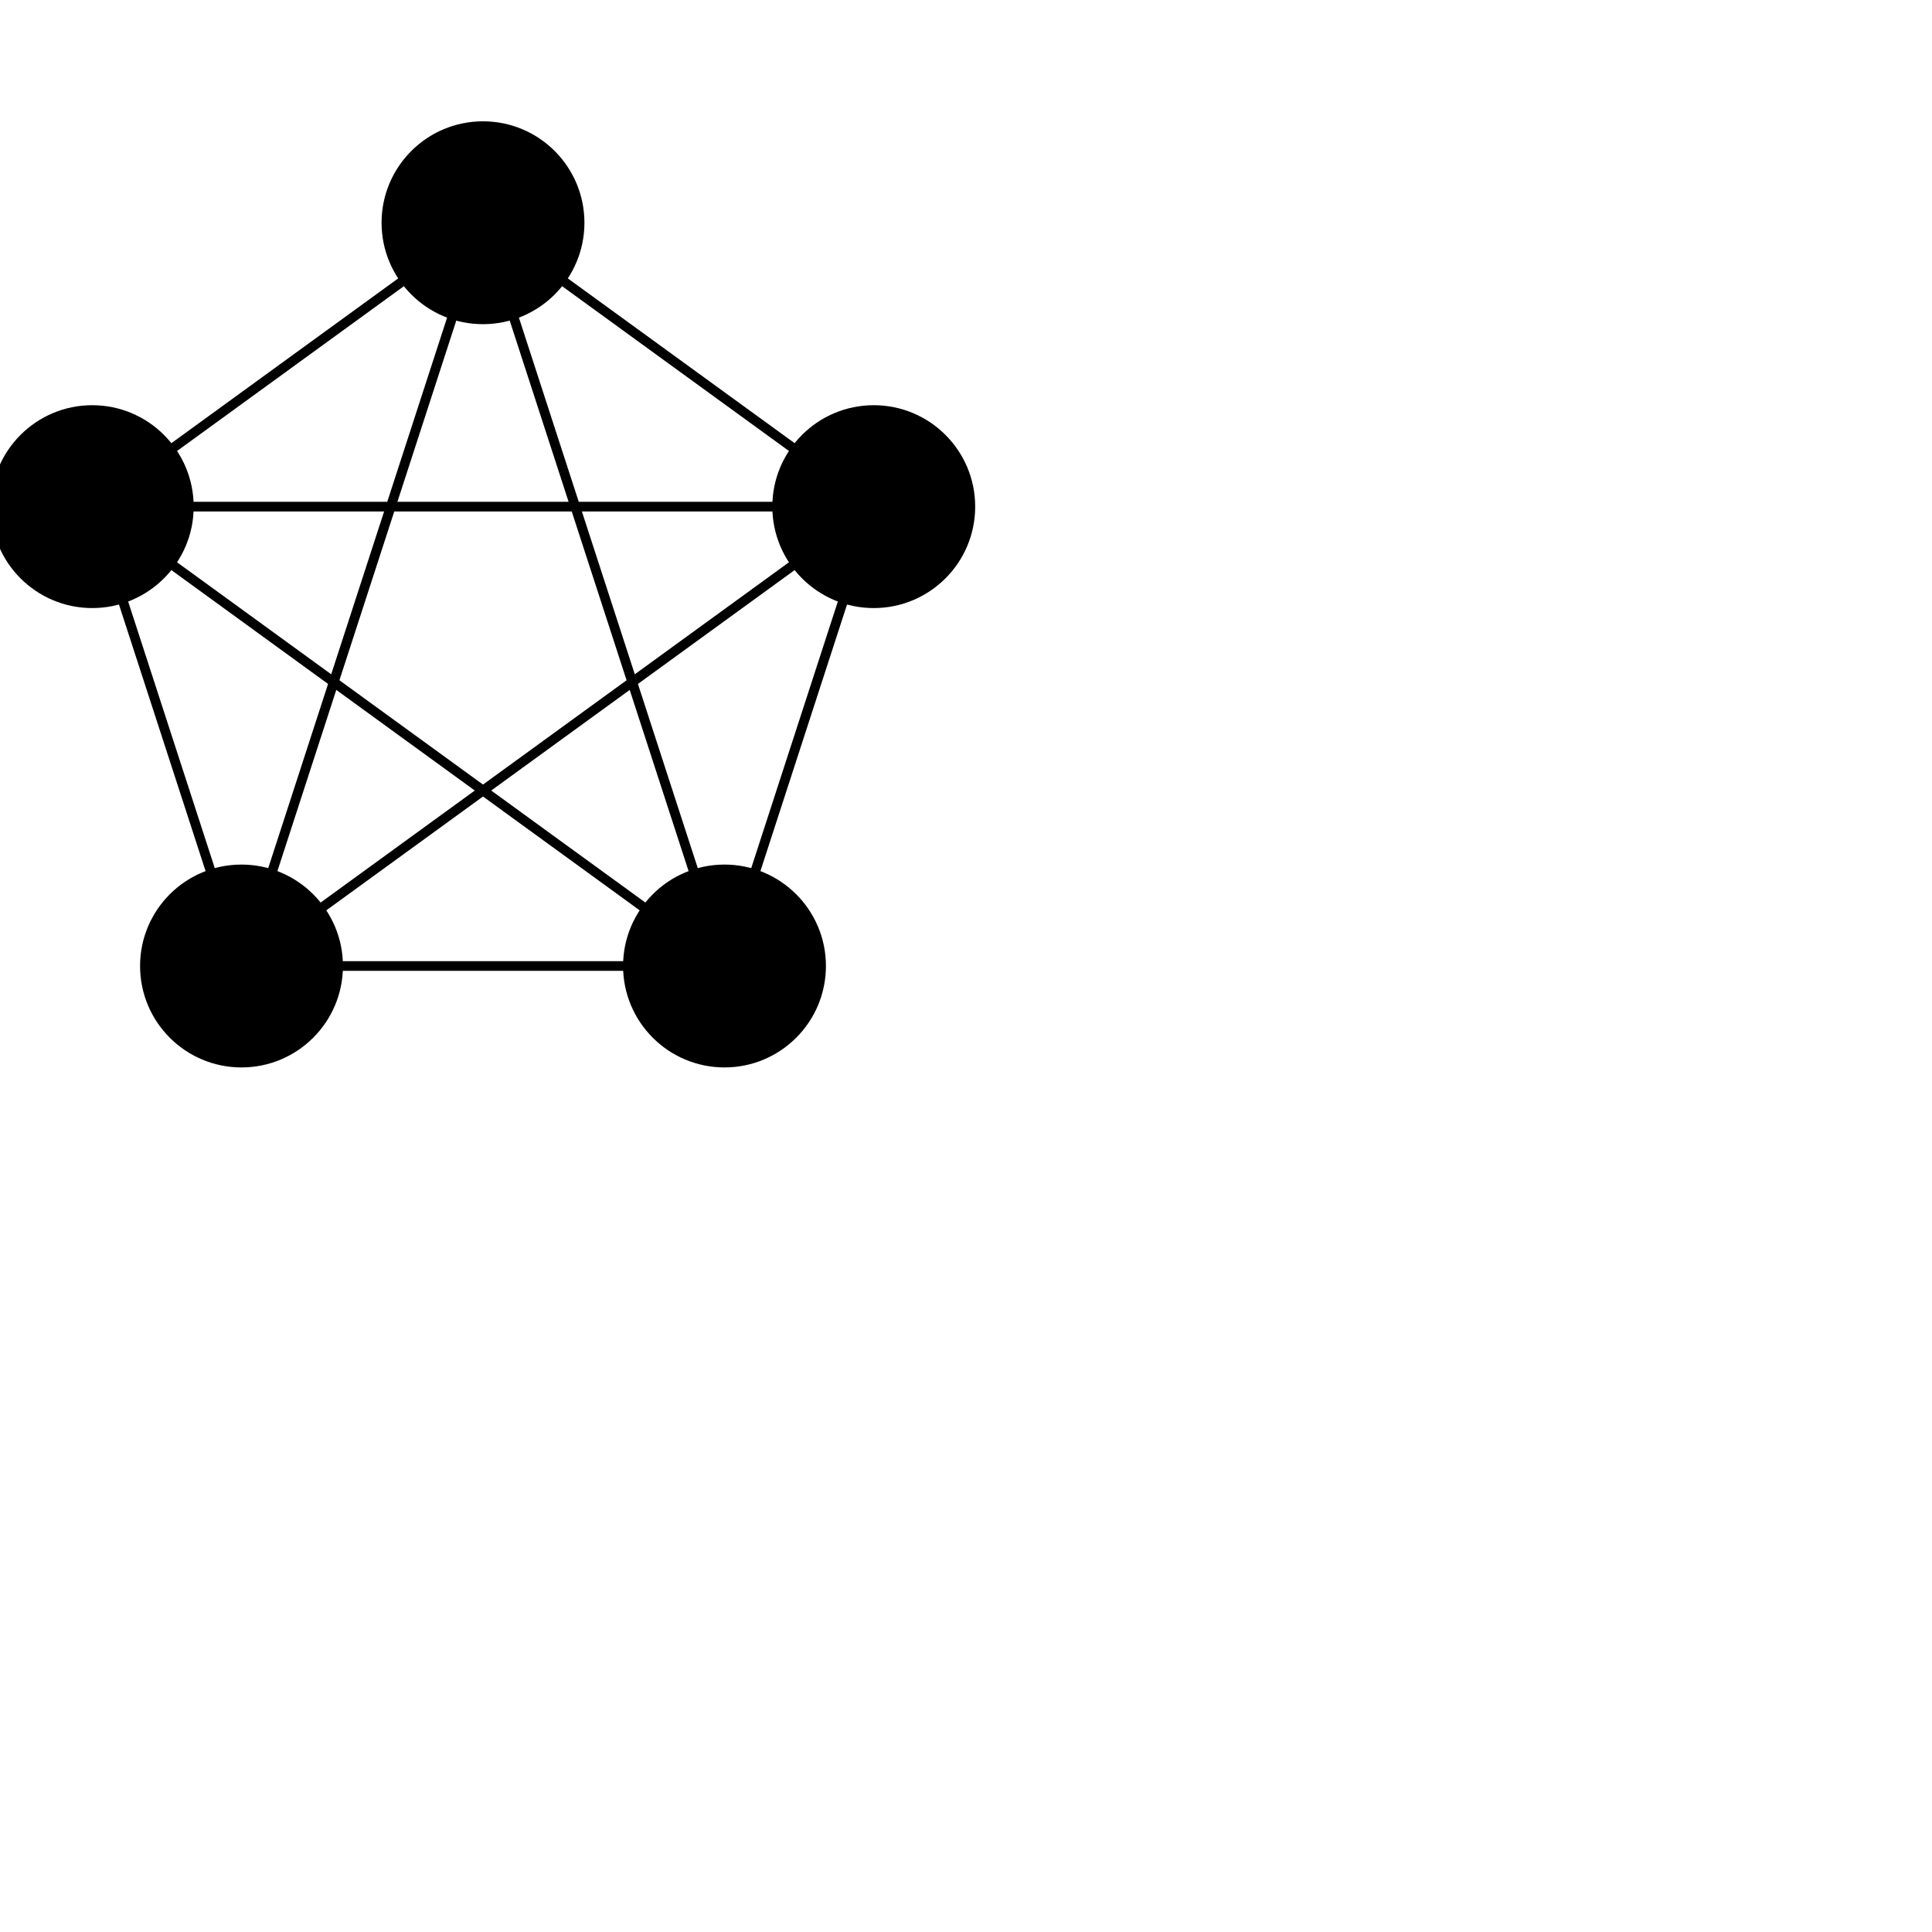 <svg version="1.1"
     baseProfile="full"
     width="400" height="400"
     xmlns="http://www.w3.org/2000/svg">
<circle cx="50" cy="200" r="20" stroke="Black" fill="Black" stroke-width="2"  />
<circle cx="150.0" cy="200.0" r="20" stroke="Black" fill="Black" stroke-width="2"  />
<circle cx="180.902" cy="104.894" r="20" stroke="Black" fill="Black" stroke-width="2"  />
<circle cx="100.0" cy="46.116" r="20" stroke="Black" fill="Black" stroke-width="2"  />
<circle cx="19.098" cy="104.894" r="20" stroke="Black" fill="Black" stroke-width="2"  />
<line x1="50" y1="200"  x2="150.0" y2="200.0" stroke="Black" stroke-width="2"/>
<line x1="50" y1="200"  x2="180.902" y2="104.894" stroke="Black" stroke-width="2"/>
<line x1="50" y1="200"  x2="100.0" y2="46.116" stroke="Black" stroke-width="2"/>
<line x1="50" y1="200"  x2="19.098" y2="104.894" stroke="Black" stroke-width="2"/>
<line x1="150.0" y1="200.0"  x2="180.902" y2="104.894" stroke="Black" stroke-width="2"/>
<line x1="150.0" y1="200.0"  x2="100.0" y2="46.116" stroke="Black" stroke-width="2"/>
<line x1="150.0" y1="200.0"  x2="19.098" y2="104.894" stroke="Black" stroke-width="2"/>
<line x1="180.902" y1="104.894"  x2="100.0" y2="46.116" stroke="Black" stroke-width="2"/>
<line x1="180.902" y1="104.894"  x2="19.098" y2="104.894" stroke="Black" stroke-width="2"/>
<line x1="100.0" y1="46.116"  x2="19.098" y2="104.894" stroke="Black" stroke-width="2"/>
</svg>
